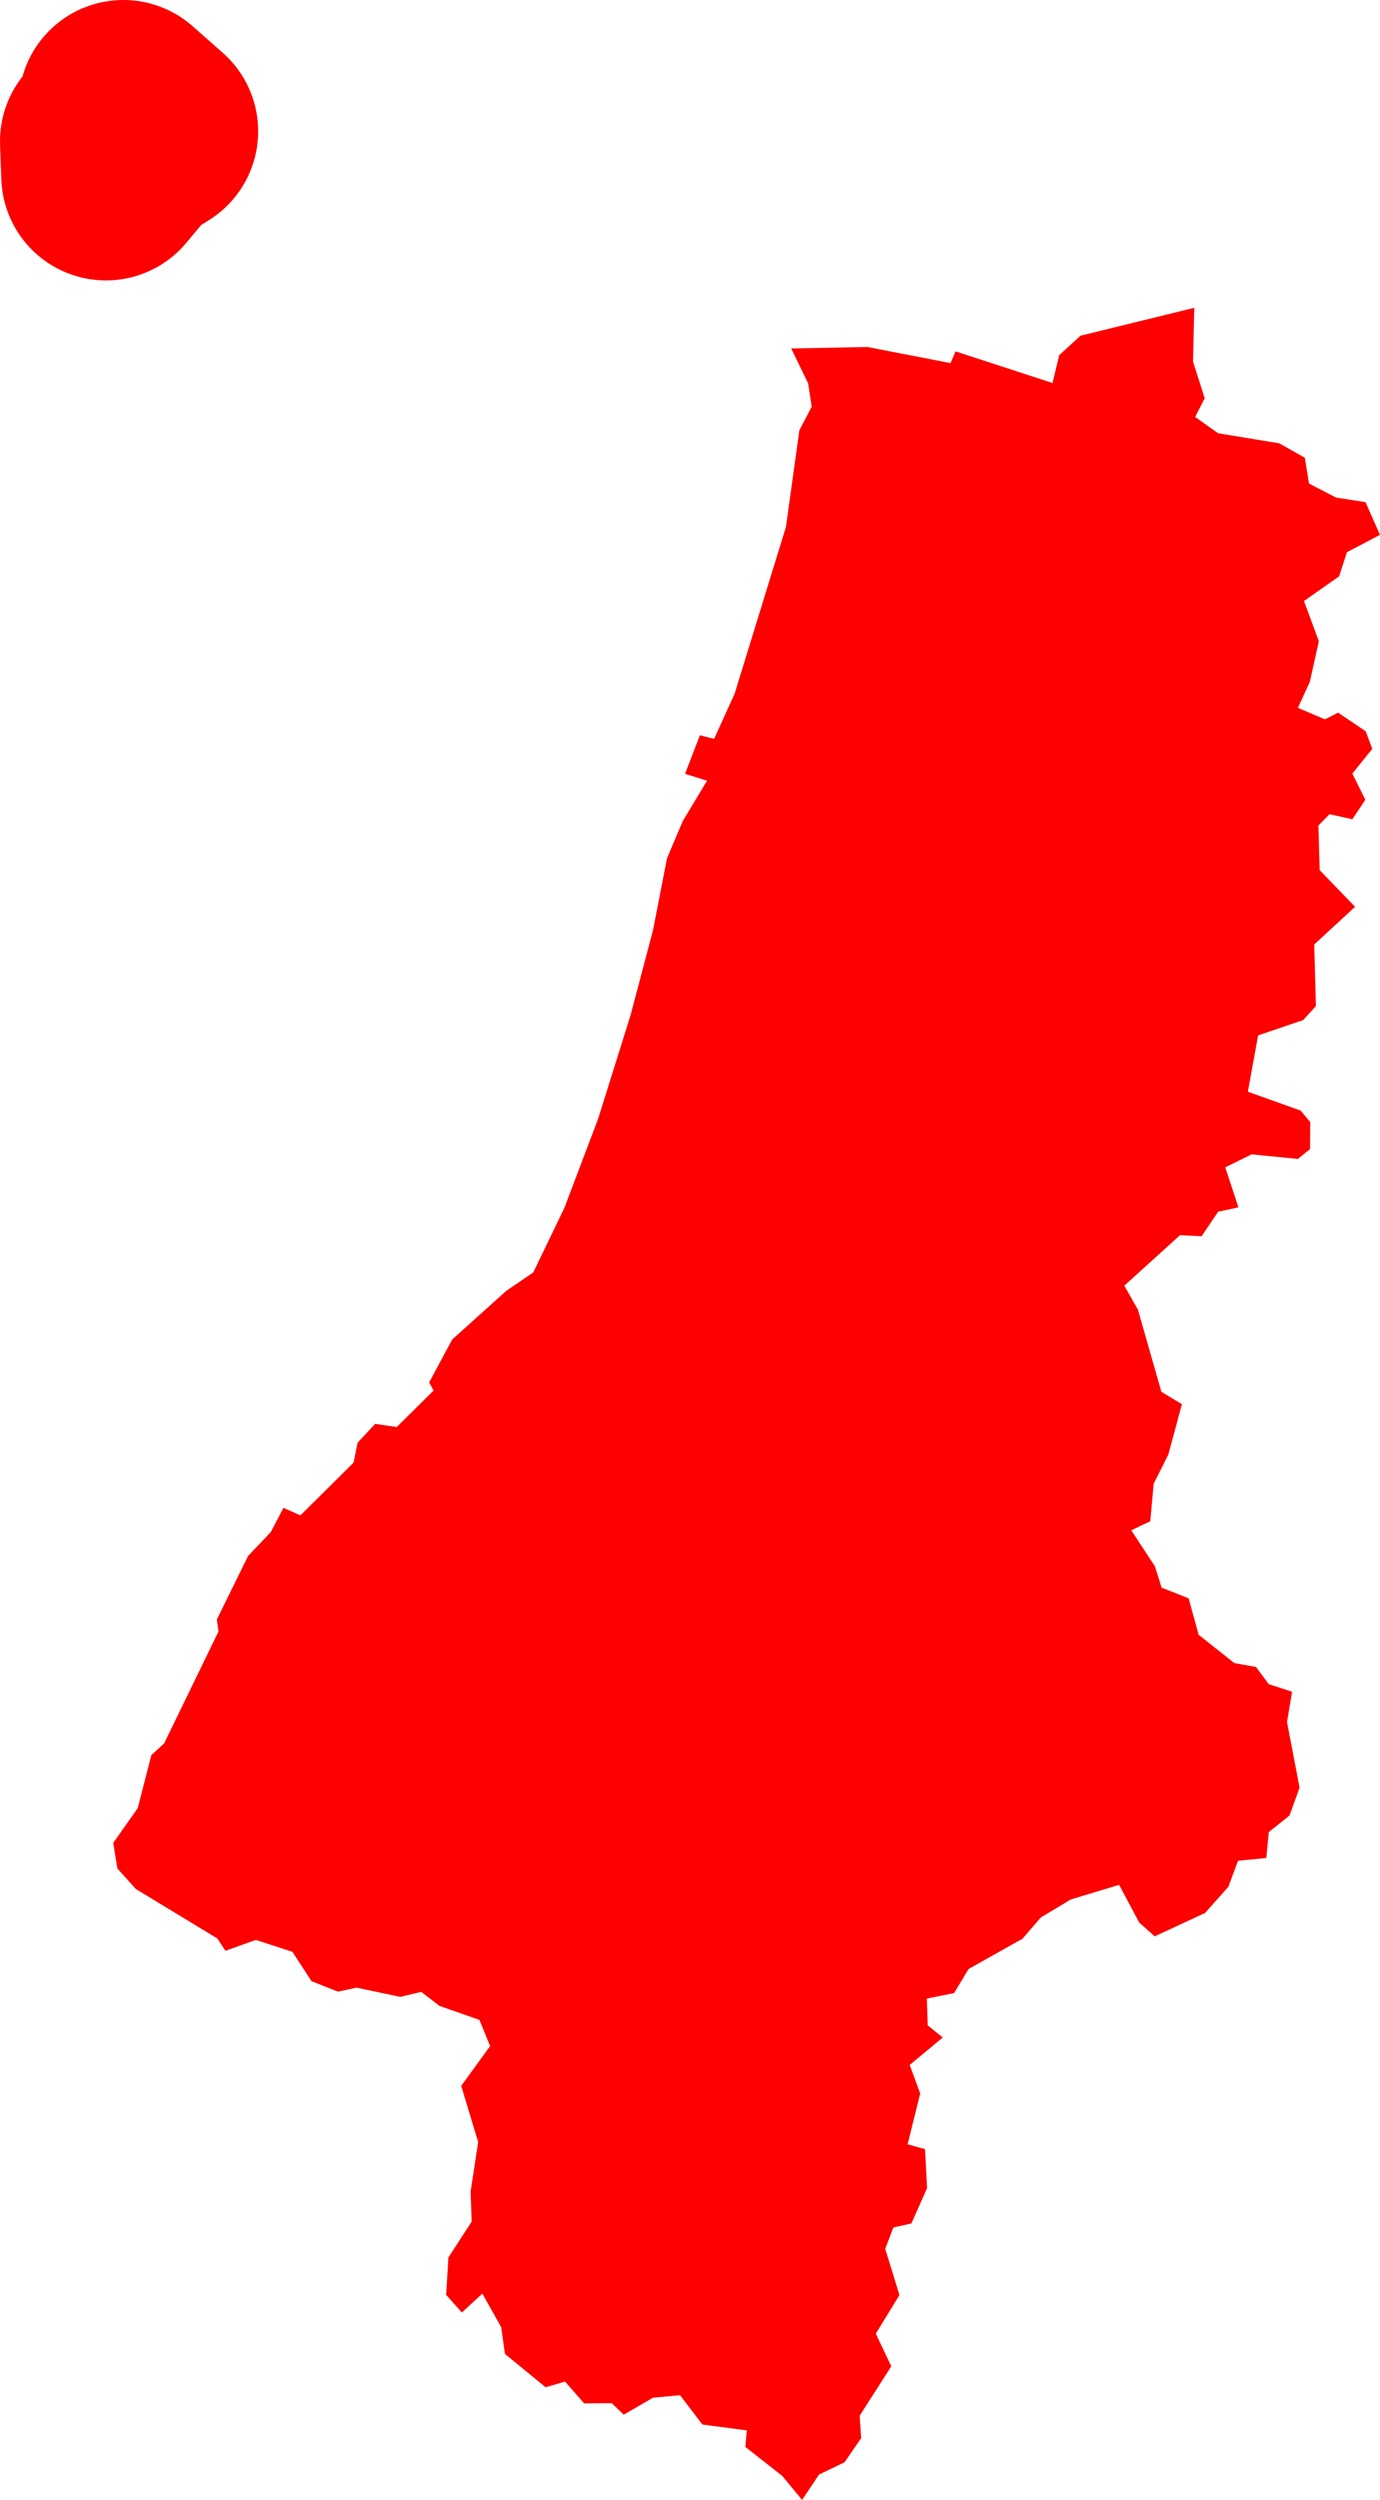 <svg version="1.1" xmlns="http://www.w3.org/2000/svg" xmlns:xlink="http://www.w3.org/1999/xlink" width="65.908" height="119.365" viewBox="0,0,65.908,119.365"><g transform="translate(-229.092,-132.969)"><g data-paper-data="{&quot;isPaintingLayer&quot;:true}" fill="#ff0000" fill-rule="evenodd" stroke-linecap="round" stroke-linejoin="round" stroke-miterlimit="10" stroke-dasharray="" stroke-dashoffset="0" style="mix-blend-mode: normal"><path d="M293.419,159.338l-0.37,1.15l-1.68,1.18l0.71,1.92l-0.43,1.94l-0.57,1.24l1.29,0.55l0.63,-0.32l1.32,0.89l0.31,0.84l-0.95,1.18l0.62,1.25l-0.62,0.93l-1.09,-0.24l-0.53,0.54l0.06,2.13l1.69,1.75l-1.95,1.8l0.08,2.94l-0.61,0.67l-2.15,0.73l-0.49,2.69l2.52,0.9l0.46,0.55l-0.01,1.29l-0.58,0.47l-2.21,-0.22l-1.26,0.62l0.63,1.91l-0.97,0.21l-0.79,1.17l-1.03,-0.05l-2.66,2.41l0.65,1.15l1.12,3.92l0.98,0.59l-0.65,2.41l-0.7,1.39l-0.16,1.79l-0.91,0.43l1.13,1.72l0.32,1.02l1.29,0.51l0.48,1.74l1.7,1.35l1.04,0.19l0.61,0.82l1.11,0.36l-0.24,1.45l0.6,3.13l-0.48,1.33l-0.99,0.79l-0.12,1.24l-1.35,0.13l-0.46,1.24l-1.11,1.25l-2.41,1.12l-0.74,-0.66l-0.96,-1.8l-2.31,0.7l-1.43,0.86l-0.87,1.01l-2.58,1.45l-0.69,1.15l-1.3,0.26l0.04,1.28l0.72,0.58l-1.58,1.31l0.5,1.36l-0.6,2.43l0.83,0.23l0.1,1.86l-0.75,1.69l-0.86,0.19l-0.39,1.02l0.68,2.21l-1.13,1.84l0.74,1.56l-1.51,2.36l0.07,1.07l-0.79,1.15l-1.22,0.59l-0.81,1.21l-0.95,-1.15l-1.76,-1.38l0.07,-0.79l-2.12,-0.28l-1.07,-1.4l-1.29,0.12l-1.4,0.81l-0.57,-0.55l-1.32,0.01l-0.91,-1.04l-0.93,0.27l-1.94,-1.59l-0.18,-1.28l-0.9,-1.6l-0.98,0.9l-0.75,-0.84l0.11,-1.79l1.11,-1.71l-0.05,-1.43l0.36,-2.37l-0.81,-2.68l1.38,-1.9l-0.51,-1.25l-1.91,-0.67l-0.87,-0.67l-1,0.24l-2.09,-0.44l-0.89,0.19l-1.26,-0.5l-0.91,-1.4l-1.75,-0.57l-1.45,0.52l-0.39,-0.59l-3.89,-2.36l-0.88,-0.98l-0.2,-1.22l1.17,-1.66l0.65,-2.53l0.61,-0.56l2.6,-5.35l-0.08,-0.57l1.49,-3.03l1.09,-1.15l0.6,-1.15l0.81,0.36l2.54,-2.52l0.19,-0.95l0.84,-0.9l1.03,0.15l1.76,-1.74l-0.21,-0.39l1.1,-2.05l2.58,-2.32l1.29,-0.88l1.49,-3.09l1.61,-4.25l1.55,-4.95l1.07,-4.05l0.67,-3.44l0.75,-1.77l1.16,-1.93l-1.05,-0.33l0.71,-1.84l0.68,0.17l0.98,-2.16l2.45,-7.96l0.64,-4.61l0.59,-1.13l-0.17,-1.11l-0.81,-1.67l3.64,-0.07l3.97,0.77l0.24,-0.56l4.63,1.51l0.32,-1.33l1.02,-0.93l5.43,-1.33l-0.06,2.57l0.56,1.75l-0.46,0.89l1.1,0.78l2.92,0.48l1.22,0.69l0.2,1.23l1.29,0.67l1.41,0.22l0.69,1.56l-1.58,0.83" stroke="none" stroke-width="0"/><path d="M236.422,139.239l-1.07,0.68l-1.2,1.44l-0.06,-1.64l0.87,-1.02l0.02,-0.73l1.44,1.27" stroke="#ff0000" stroke-width="10"/></g></g></svg>